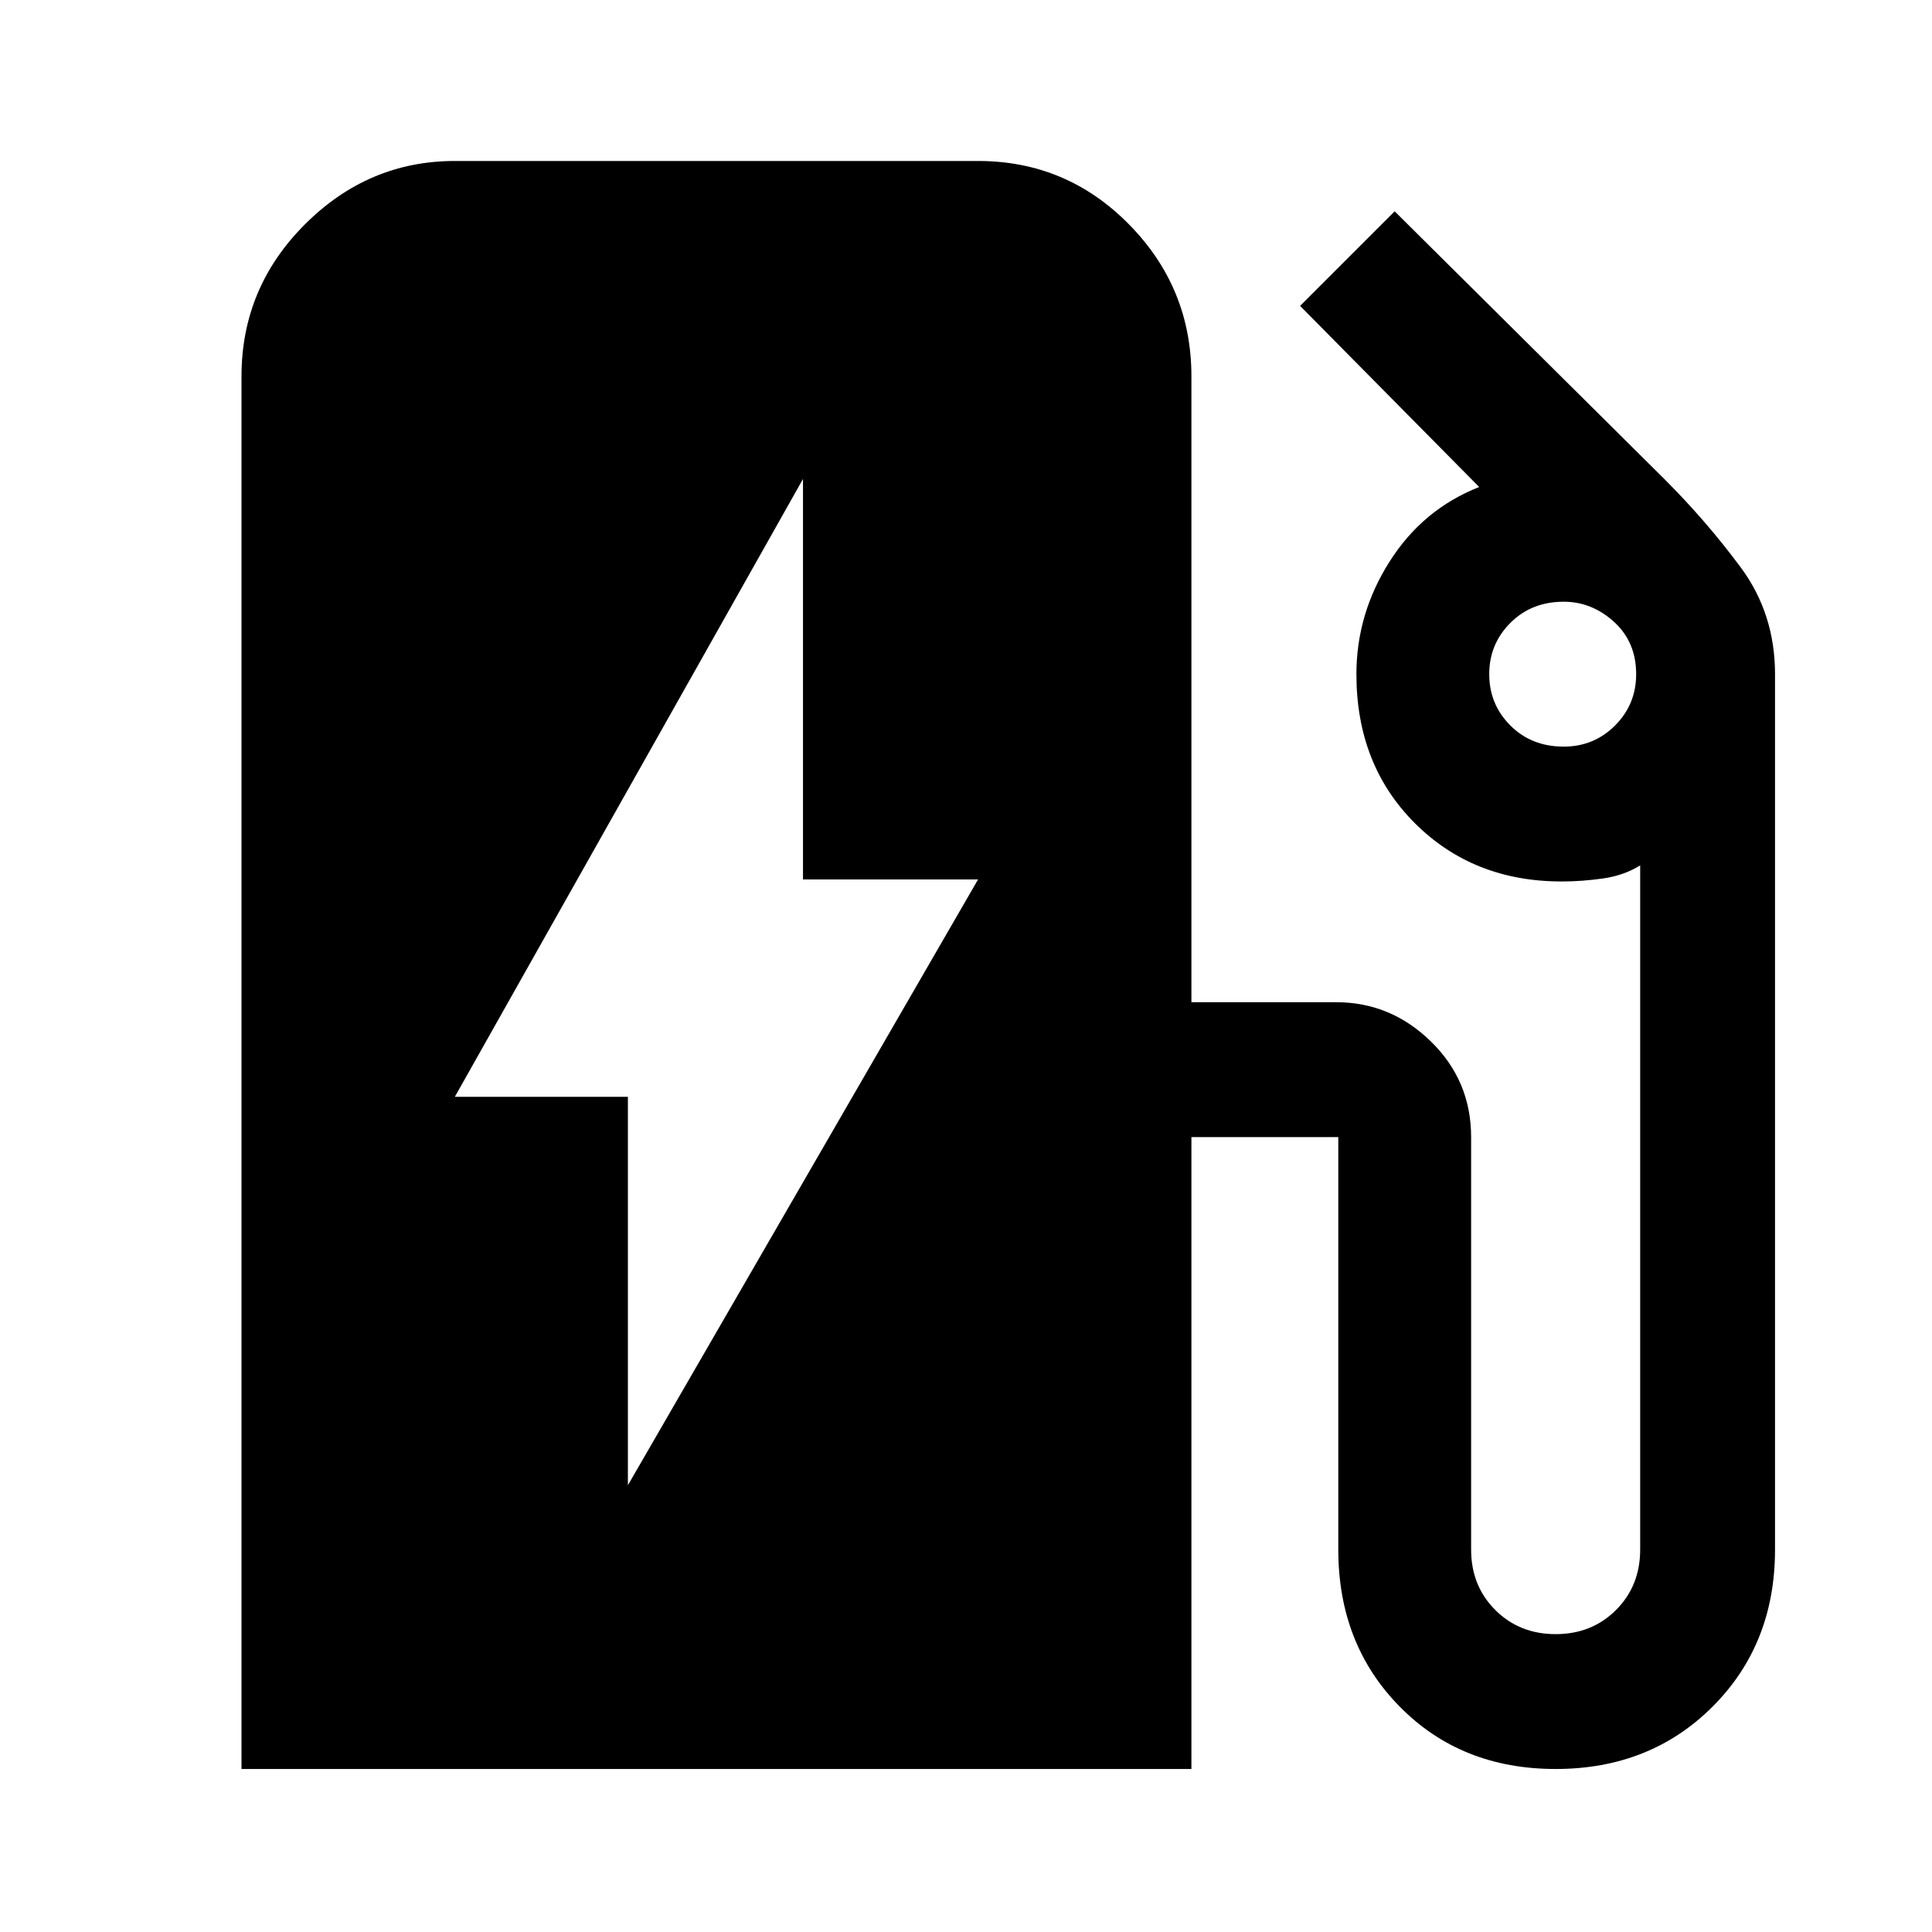 <svg xmlns="http://www.w3.org/2000/svg" height="40" width="40"><path d="M13 30.75 20.25 18.208H16.625V9.917L9.417 22.708H13ZM5 36.625V7.792Q5 5.958 6.312 4.646Q7.625 3.333 9.417 3.333H20.25Q22.083 3.333 23.375 4.646Q24.667 5.958 24.667 7.792V20.75H27.667Q28.792 20.75 29.625 21.562Q30.458 22.375 30.458 23.542V32.083Q30.458 32.833 30.958 33.333Q31.458 33.833 32.208 33.833Q32.958 33.833 33.458 33.333Q33.958 32.833 33.958 32.083V17.917Q33.625 18.125 33.188 18.188Q32.75 18.25 32.333 18.25Q30.5 18.25 29.292 17.042Q28.083 15.833 28.083 13.958Q28.083 12.708 28.771 11.625Q29.458 10.542 30.625 10.083L26.917 6.333L28.875 4.375L34.458 9.917Q35.333 10.792 36.042 11.75Q36.75 12.708 36.75 13.958V32.083Q36.75 34.042 35.458 35.333Q34.167 36.625 32.208 36.625Q30.25 36.625 28.979 35.333Q27.708 34.042 27.708 32.083V23.542Q27.708 23.542 27.708 23.542Q27.708 23.542 27.708 23.542H24.667V36.625ZM32.375 15.458Q33 15.458 33.438 15.021Q33.875 14.583 33.875 13.958Q33.875 13.292 33.417 12.875Q32.958 12.458 32.375 12.458Q31.708 12.458 31.271 12.896Q30.833 13.333 30.833 13.958Q30.833 14.583 31.271 15.021Q31.708 15.458 32.375 15.458Z"/></svg>